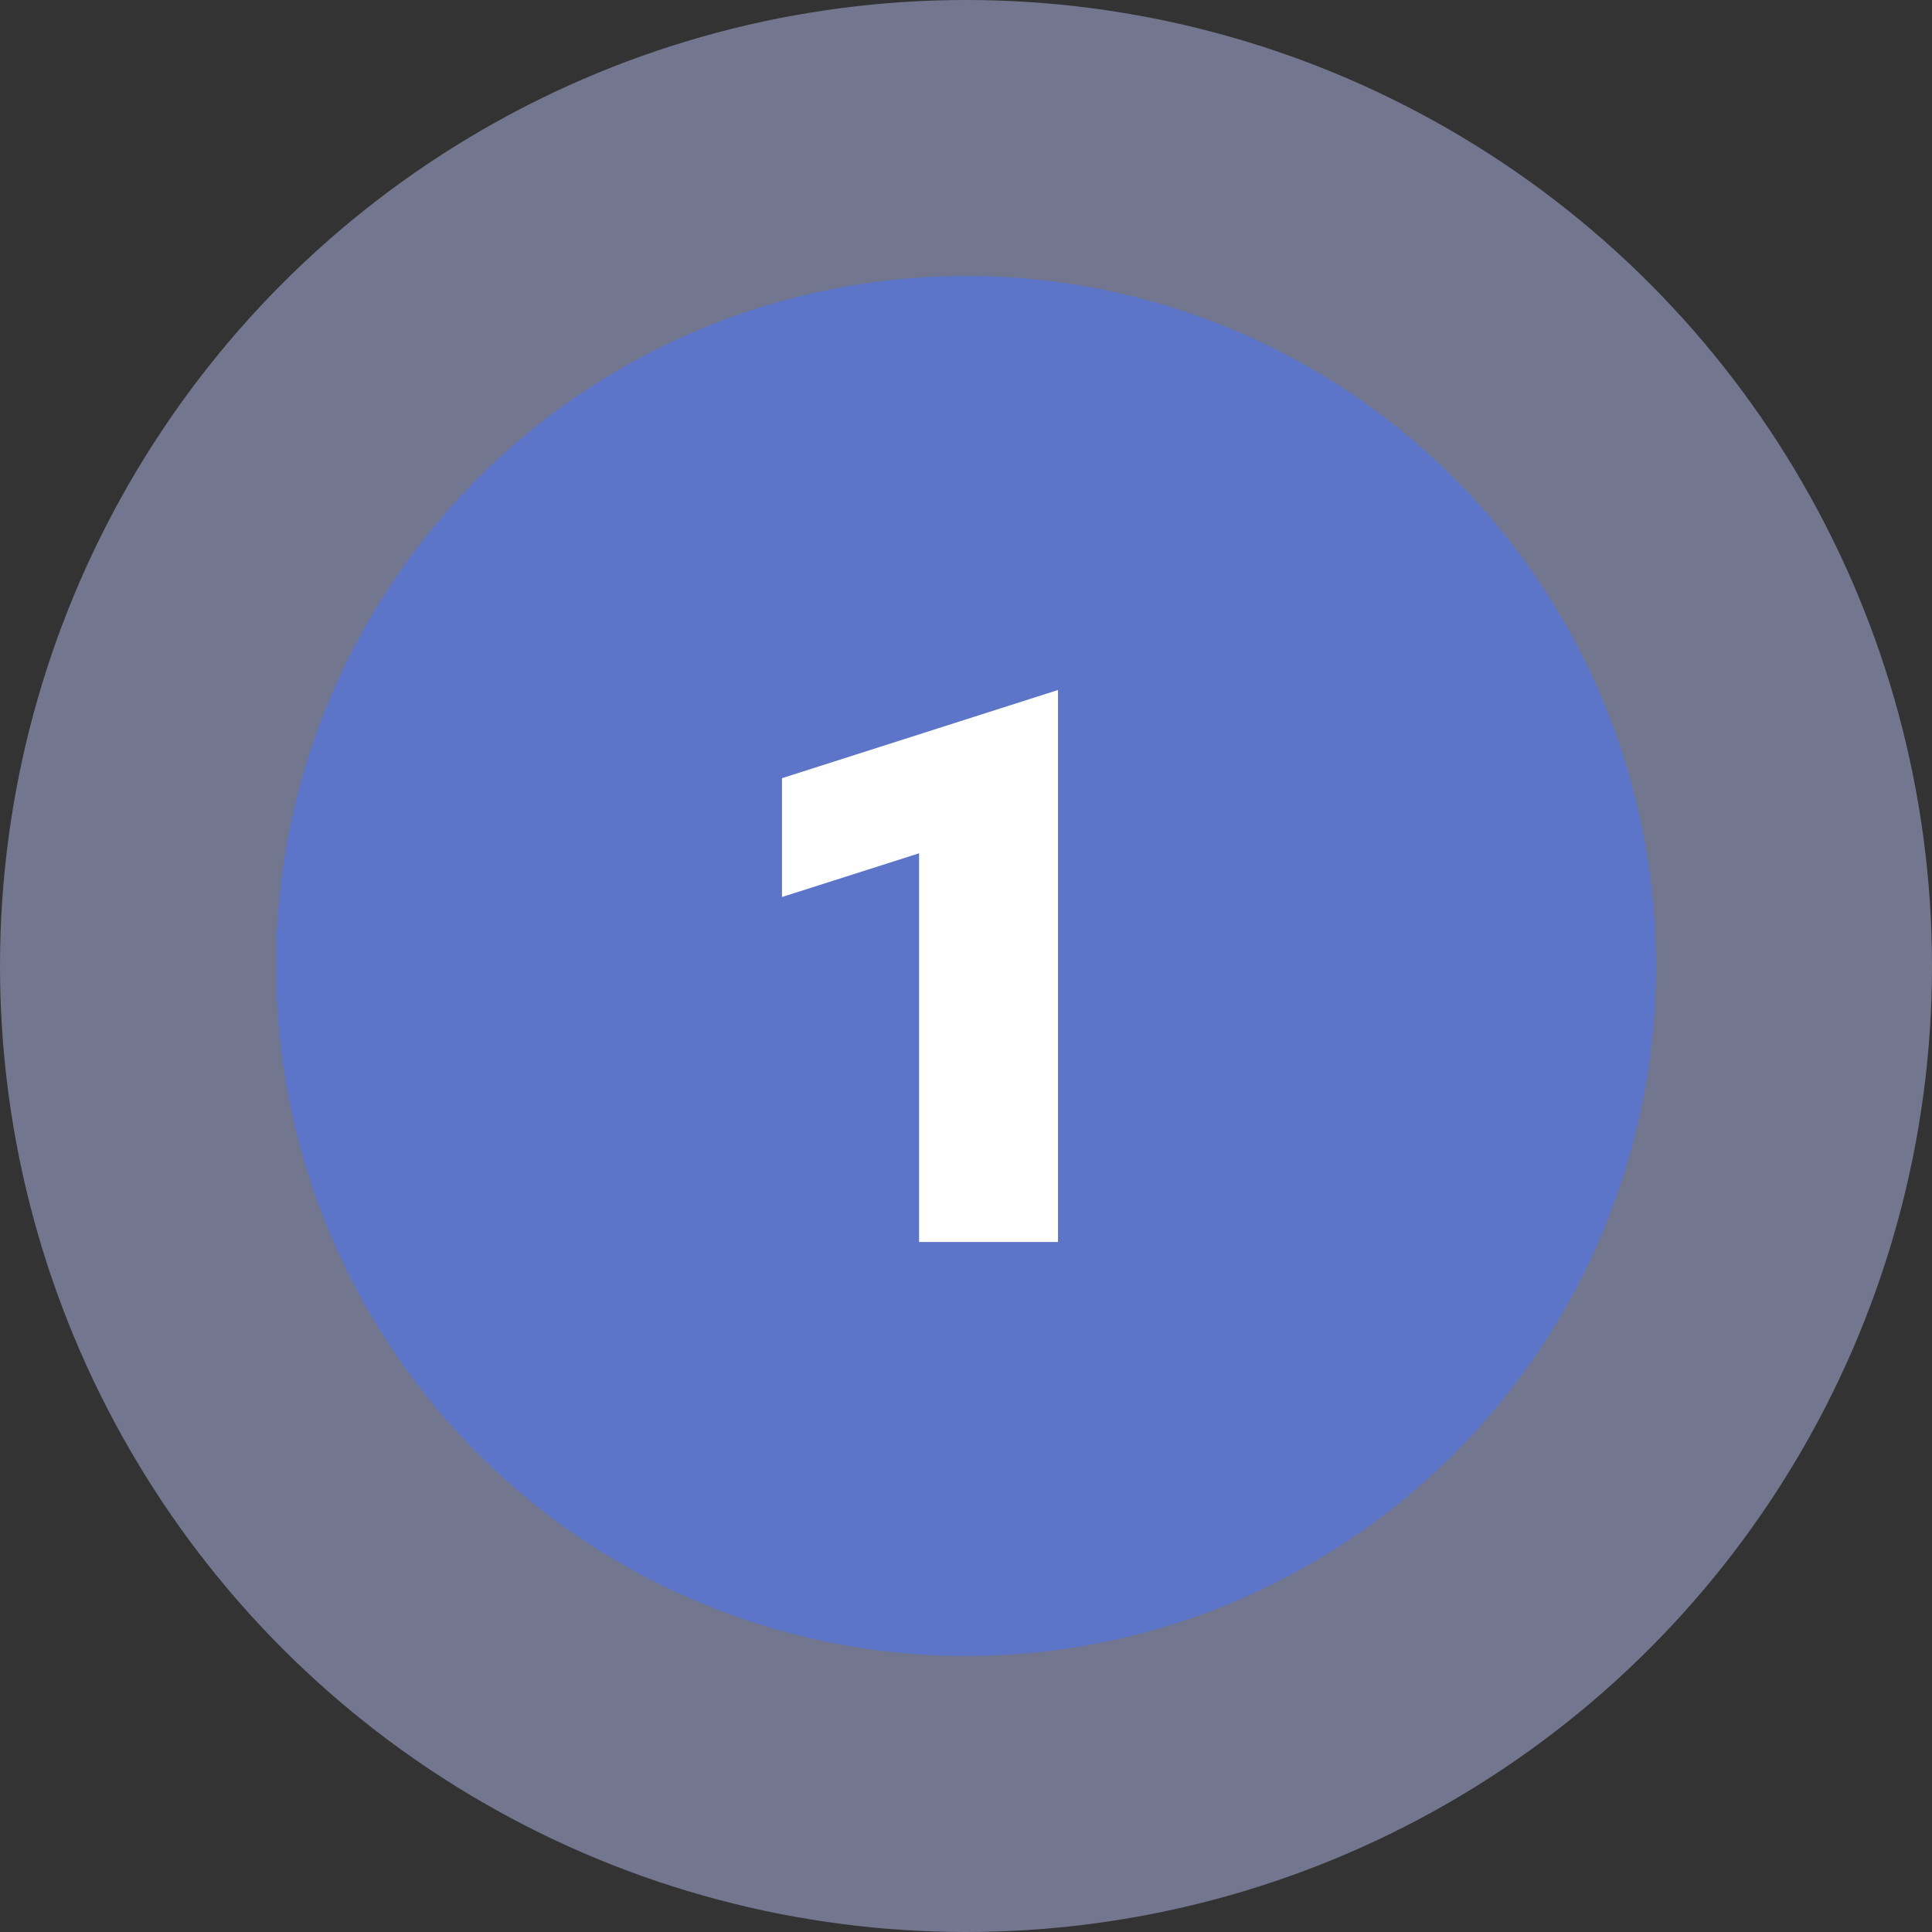 <svg width="42" height="42" viewBox="0 0 42 42" fill="none" xmlns="http://www.w3.org/2000/svg">
<rect x="0" y="0" width="42" height="42" fill="#333333" stroke="none"/>
<g id="Frame 5572">
<circle id="Ellipse 35" cx="21" cy="21" r="21" fill="#B3BAEA" fill-opacity="0.5"/>
<circle id="Ellipse 36" cx="21" cy="21" r="15" fill="#5C75C9"/>
<path id="1" d="M19.98 18.55L17 19.5V16.917L23 15V27H19.98V18.55Z" fill="white"/>
</g>
</svg>
